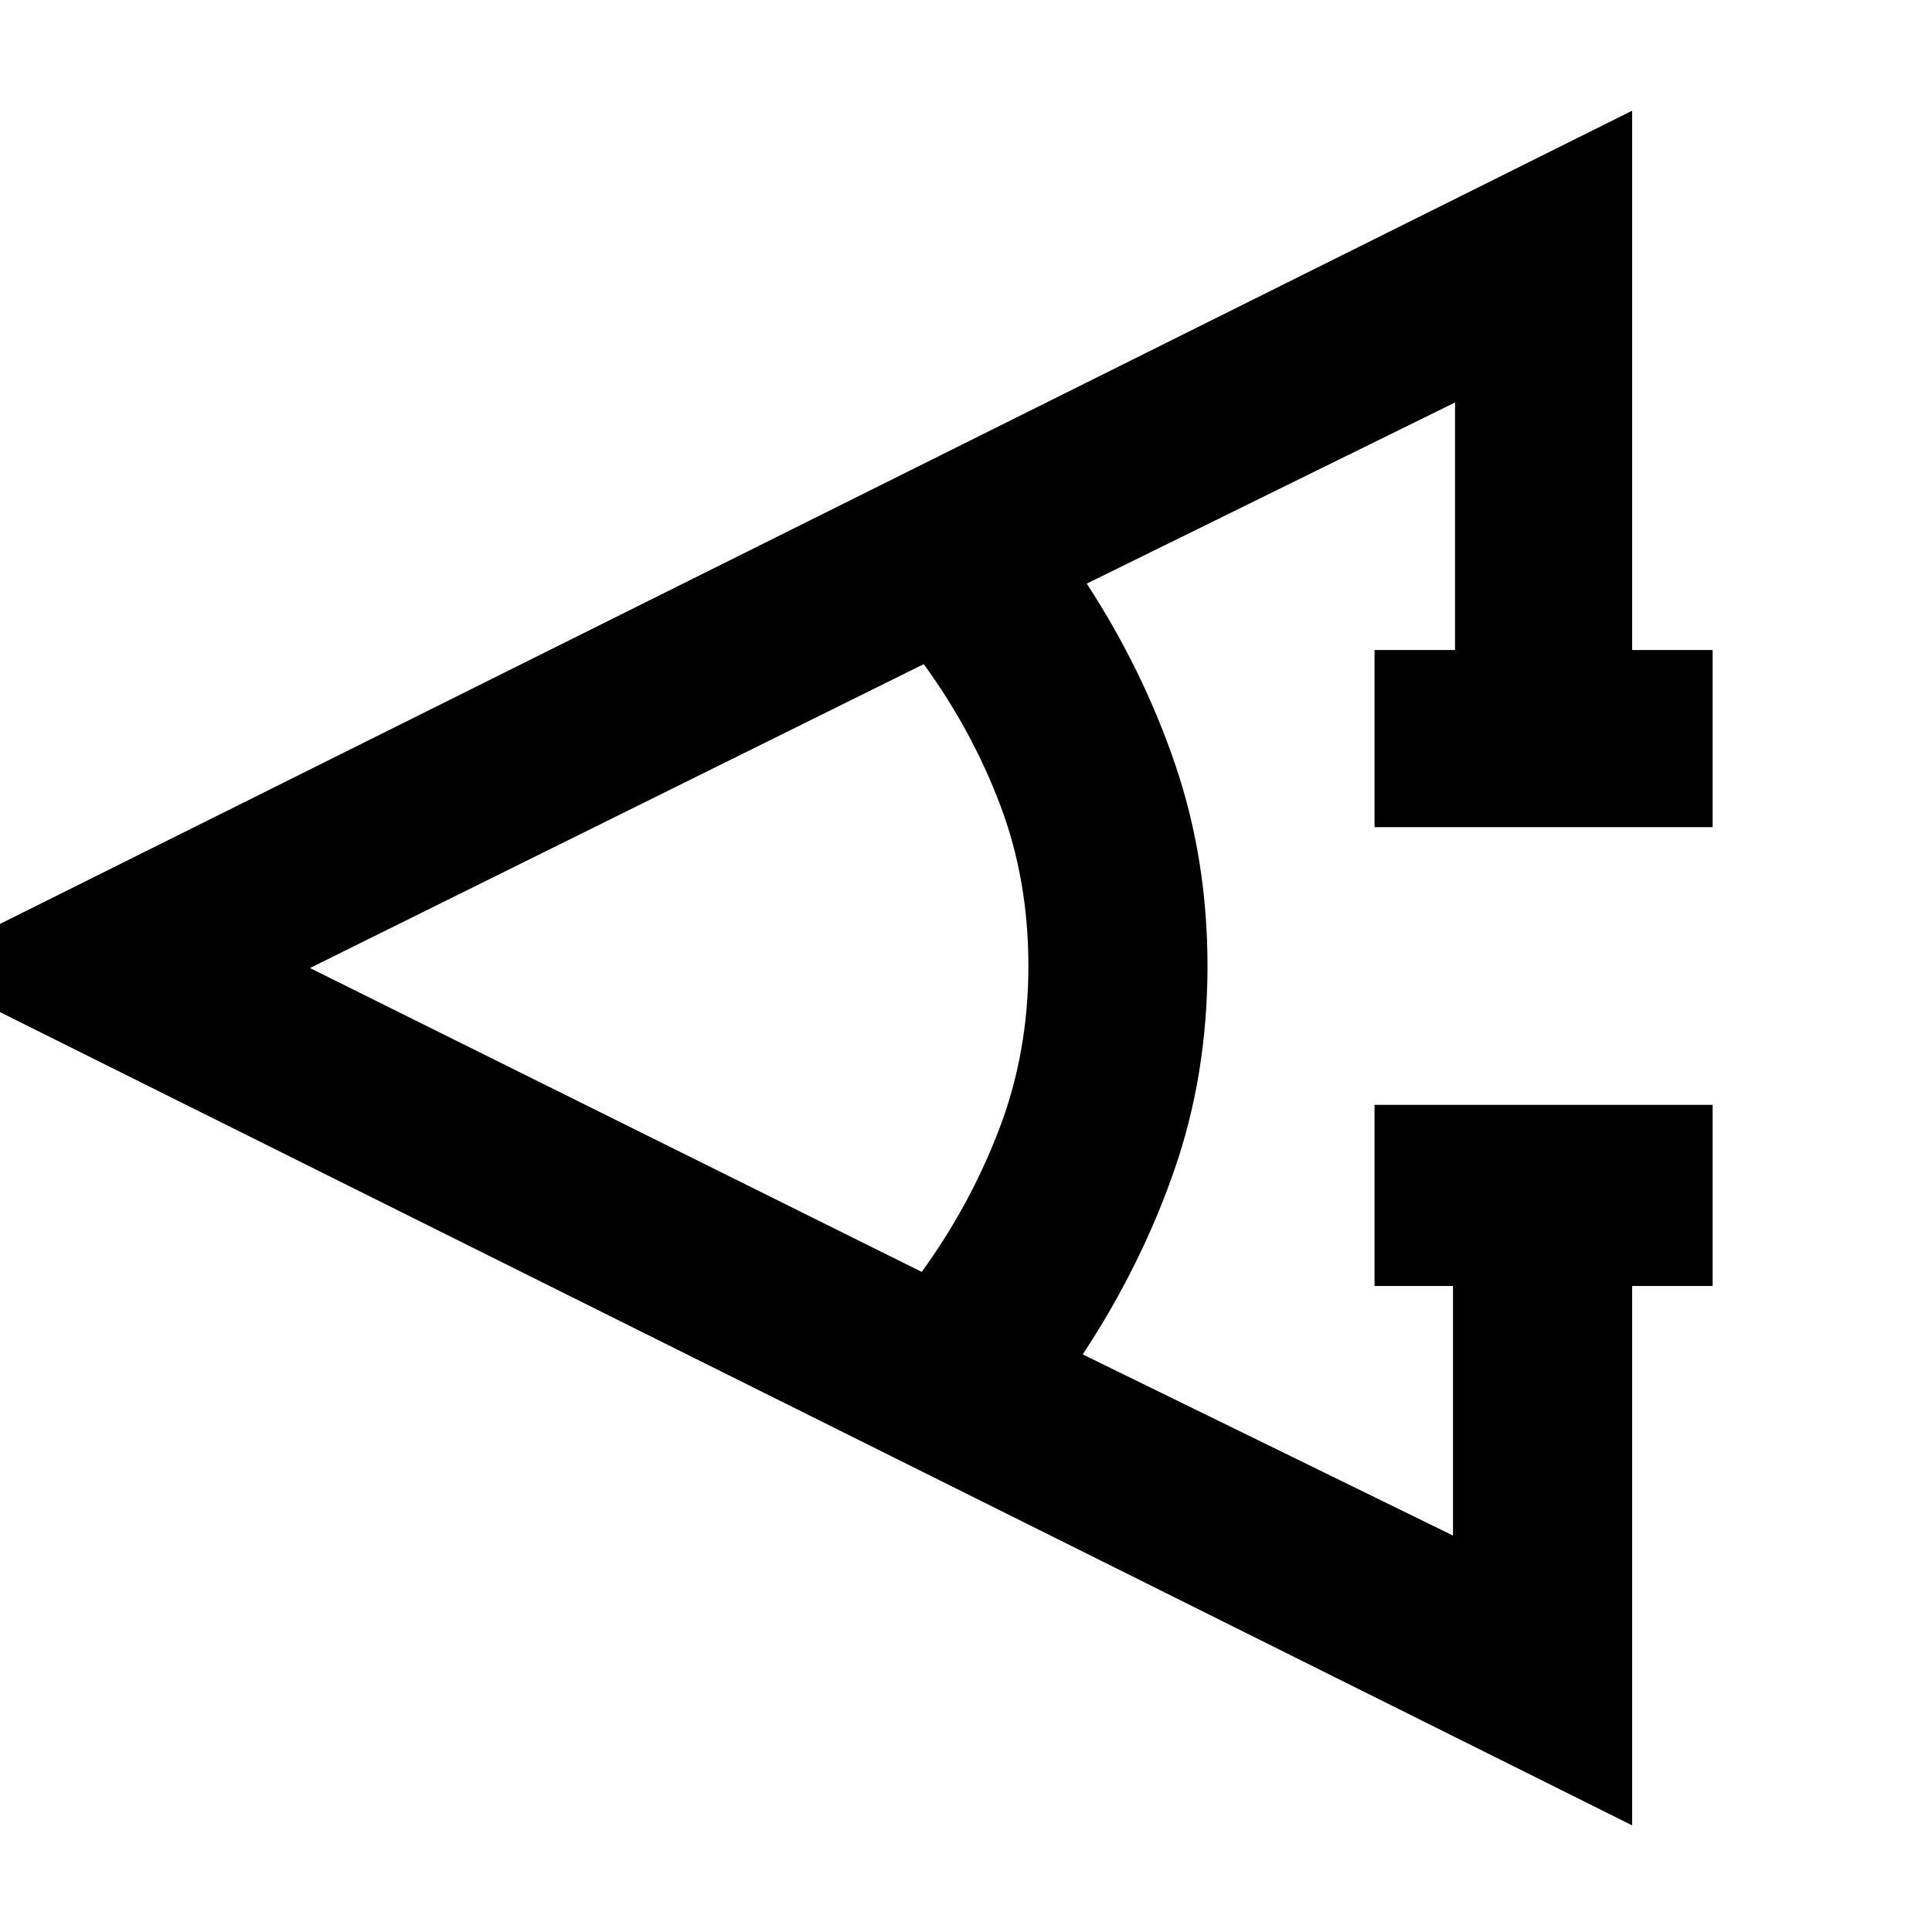 <svg xmlns="http://www.w3.org/2000/svg" height="40" width="40"><path d="M35.458 26.625h-1.666v11.167l-35.625-17.75 35.625-17.75v11.166h1.666v3.667h-7v-3.667h1.667V8.333l-7.625 3.75q1.167 1.792 1.833 3.75Q25 17.792 25 20q0 2.25-.688 4.229-.687 1.979-1.895 3.813l7.666 3.75v-5.167h-1.625v-3.75h7Zm-16.375-.292q1-1.375 1.605-2.958.604-1.583.604-3.375t-.584-3.333q-.583-1.542-1.583-2.917L6.417 20.042Z"/></svg>